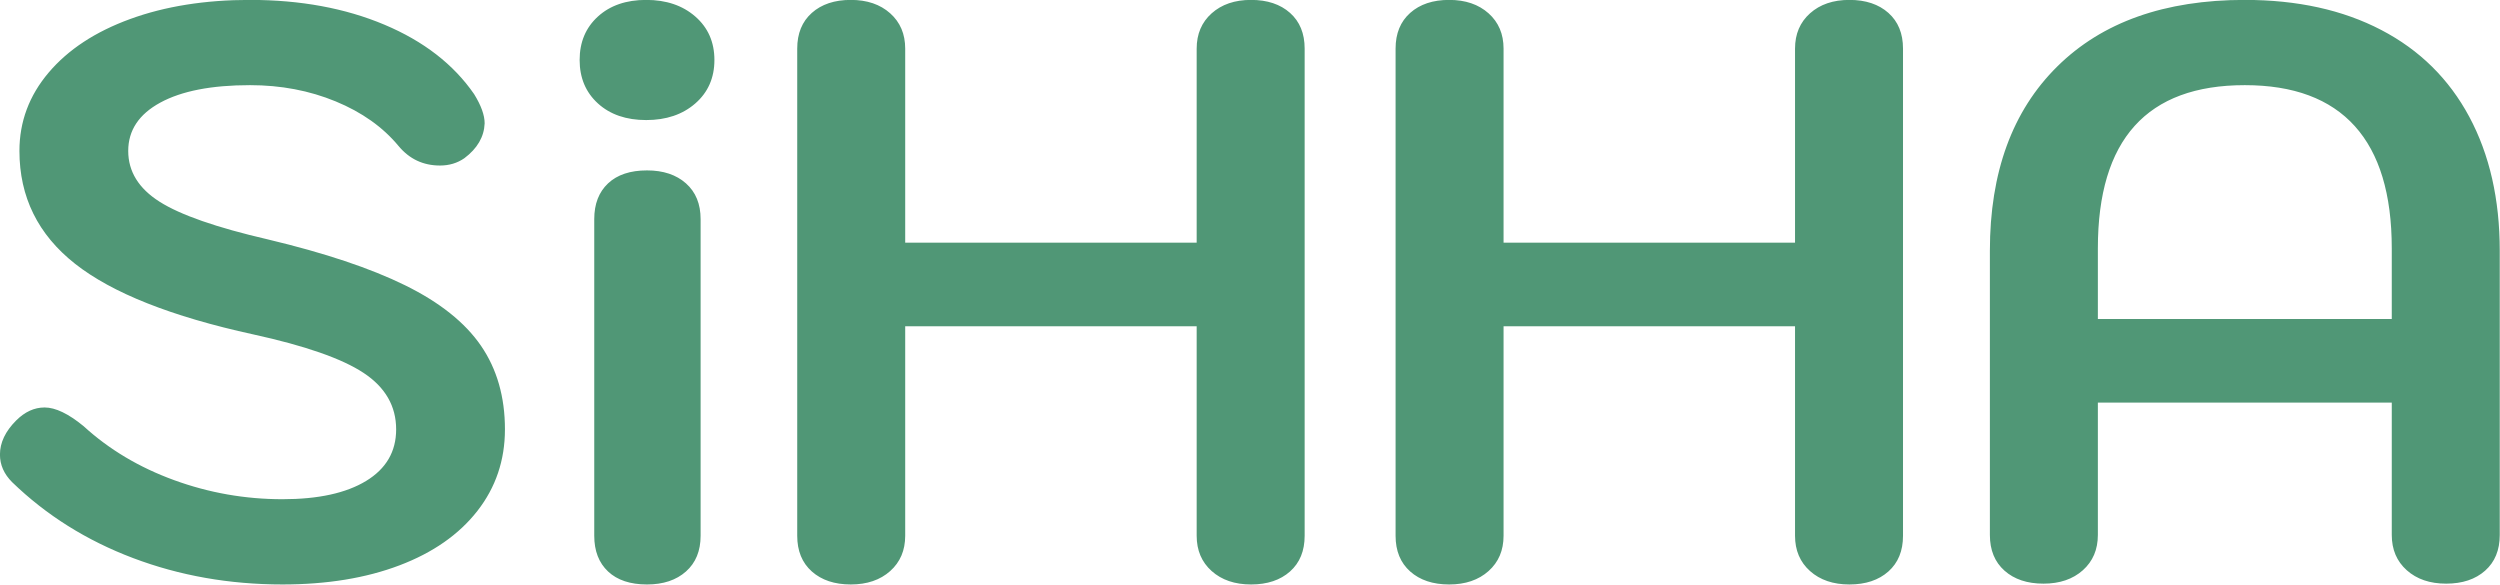 <svg xmlns="http://www.w3.org/2000/svg" viewBox="150 418.16 700 163.69"><defs/><path id="text" fill="#509776" transform="matrix(2.368 0 0 2.368 -10.458 161.416)" d="M 83.499 174.411 C 77.995 172.331 73.227 169.339 69.195 165.435 C 68.235 164.475 67.755 163.387 67.755 162.171 C 67.755 160.763 68.395 159.419 69.675 158.139 C 70.699 157.115 71.819 156.603 73.035 156.603 C 74.315 156.603 75.851 157.339 77.643 158.811 C 80.651 161.563 84.219 163.691 88.347 165.195 C 92.475 166.699 96.747 167.451 101.163 167.451 C 105.387 167.451 108.683 166.731 111.051 165.291 C 113.419 163.851 114.603 161.819 114.603 159.195 C 114.603 156.443 113.323 154.219 110.763 152.523 C 108.203 150.827 103.851 149.307 97.707 147.963 C 88.043 145.851 81.019 143.067 76.635 139.611 C 72.251 136.155 70.059 131.707 70.059 126.267 C 70.059 122.811 71.211 119.723 73.515 117.003 C 75.819 114.283 79.035 112.171 83.163 110.667 C 87.291 109.163 92.011 108.411 97.323 108.411 C 103.275 108.411 108.571 109.387 113.211 111.339 C 117.851 113.291 121.387 116.027 123.819 119.547 C 124.651 120.891 125.067 122.043 125.067 123.003 C 125.003 124.603 124.203 125.979 122.667 127.131 C 121.835 127.707 120.875 127.995 119.787 127.995 C 117.803 127.995 116.171 127.227 114.891 125.691 C 113.035 123.451 110.555 121.691 107.451 120.411 C 104.347 119.131 100.971 118.491 97.323 118.491 C 92.779 118.491 89.243 119.179 86.715 120.555 C 84.187 121.931 82.923 123.835 82.923 126.267 C 82.923 128.699 84.155 130.699 86.619 132.267 C 89.083 133.835 93.355 135.323 99.435 136.731 C 106.155 138.331 111.563 140.139 115.659 142.155 C 119.755 144.171 122.747 146.555 124.635 149.307 C 126.523 152.059 127.467 155.355 127.467 159.195 C 127.467 162.843 126.379 166.059 124.203 168.843 C 122.027 171.627 118.955 173.771 114.987 175.275 C 111.019 176.779 106.411 177.531 101.163 177.531 C 94.891 177.531 89.003 176.491 83.499 174.411 Z M 138.459 120.651 C 137.019 119.339 136.299 117.627 136.299 115.515 C 136.299 113.403 137.019 111.691 138.459 110.379 C 139.899 109.067 141.803 108.411 144.171 108.411 C 146.539 108.411 148.475 109.067 149.979 110.379 C 151.483 111.691 152.235 113.403 152.235 115.515 C 152.235 117.627 151.483 119.339 149.979 120.651 C 148.475 121.963 146.539 122.619 144.171 122.619 C 141.803 122.619 139.899 121.963 138.459 120.651 Z M 139.659 175.995 C 138.571 174.971 138.027 173.563 138.027 171.771 L 138.027 134.331 C 138.027 132.539 138.571 131.131 139.659 130.107 C 140.747 129.083 142.283 128.571 144.267 128.571 C 146.187 128.571 147.723 129.083 148.875 130.107 C 150.027 131.131 150.603 132.539 150.603 134.331 L 150.603 171.771 C 150.603 173.563 150.027 174.971 148.875 175.995 C 147.723 177.019 146.187 177.531 144.267 177.531 C 142.283 177.531 140.747 177.019 139.659 175.995 Z M 163.755 175.995 C 162.603 174.971 162.027 173.563 162.027 171.771 L 162.027 114.171 C 162.027 112.379 162.603 110.971 163.755 109.947 C 164.907 108.923 166.443 108.411 168.363 108.411 C 170.283 108.411 171.835 108.939 173.019 109.995 C 174.203 111.051 174.795 112.443 174.795 114.171 L 174.795 137.115 L 209.259 137.115 L 209.259 114.171 C 209.259 112.443 209.851 111.051 211.035 109.995 C 212.219 108.939 213.771 108.411 215.691 108.411 C 217.611 108.411 219.147 108.923 220.299 109.947 C 221.451 110.971 222.027 112.379 222.027 114.171 L 222.027 171.771 C 222.027 173.563 221.451 174.971 220.299 175.995 C 219.147 177.019 217.611 177.531 215.691 177.531 C 213.771 177.531 212.219 177.003 211.035 175.947 C 209.851 174.891 209.259 173.499 209.259 171.771 L 209.259 147.003 L 174.795 147.003 L 174.795 171.771 C 174.795 173.499 174.203 174.891 173.019 175.947 C 171.835 177.003 170.283 177.531 168.363 177.531 C 166.443 177.531 164.907 177.019 163.755 175.995 Z M 234.507 175.995 C 233.355 174.971 232.779 173.563 232.779 171.771 L 232.779 114.171 C 232.779 112.379 233.355 110.971 234.507 109.947 C 235.659 108.923 237.195 108.411 239.115 108.411 C 241.035 108.411 242.587 108.939 243.771 109.995 C 244.955 111.051 245.547 112.443 245.547 114.171 L 245.547 137.115 L 280.011 137.115 L 280.011 114.171 C 280.011 112.443 280.603 111.051 281.787 109.995 C 282.971 108.939 284.523 108.411 286.443 108.411 C 288.363 108.411 289.899 108.923 291.051 109.947 C 292.203 110.971 292.779 112.379 292.779 114.171 L 292.779 171.771 C 292.779 173.563 292.203 174.971 291.051 175.995 C 289.899 177.019 288.363 177.531 286.443 177.531 C 284.523 177.531 282.971 177.003 281.787 175.947 C 280.603 174.891 280.011 173.499 280.011 171.771 L 280.011 147.003 L 245.547 147.003 L 245.547 171.771 C 245.547 173.499 244.955 174.891 243.771 175.947 C 242.587 177.003 241.035 177.531 239.115 177.531 C 237.195 177.531 235.659 177.019 234.507 175.995 Z M 304.779 175.899 C 303.627 174.875 303.051 173.467 303.051 171.675 L 303.051 138.075 C 303.051 128.795 305.707 121.531 311.019 116.283 C 316.331 111.035 323.723 108.411 333.195 108.411 C 339.403 108.411 344.779 109.595 349.323 111.963 C 353.867 114.331 357.339 117.755 359.739 122.235 C 362.139 126.715 363.339 131.995 363.339 138.075 L 363.339 171.675 C 363.339 173.467 362.763 174.875 361.611 175.899 C 360.459 176.923 358.923 177.435 357.003 177.435 C 355.083 177.435 353.531 176.907 352.347 175.851 C 351.163 174.795 350.571 173.403 350.571 171.675 L 350.571 156.027 L 315.819 156.027 L 315.819 171.675 C 315.819 173.403 315.227 174.795 314.043 175.851 C 312.859 176.907 311.307 177.435 309.387 177.435 C 307.467 177.435 305.931 176.923 304.779 175.899 Z M 350.571 146.139 L 350.571 137.787 C 350.571 131.387 349.115 126.571 346.203 123.339 C 343.291 120.107 338.955 118.491 333.195 118.491 C 321.611 118.491 315.819 124.923 315.819 137.787 L 315.819 146.139 L 350.571 146.139 Z"/></svg>